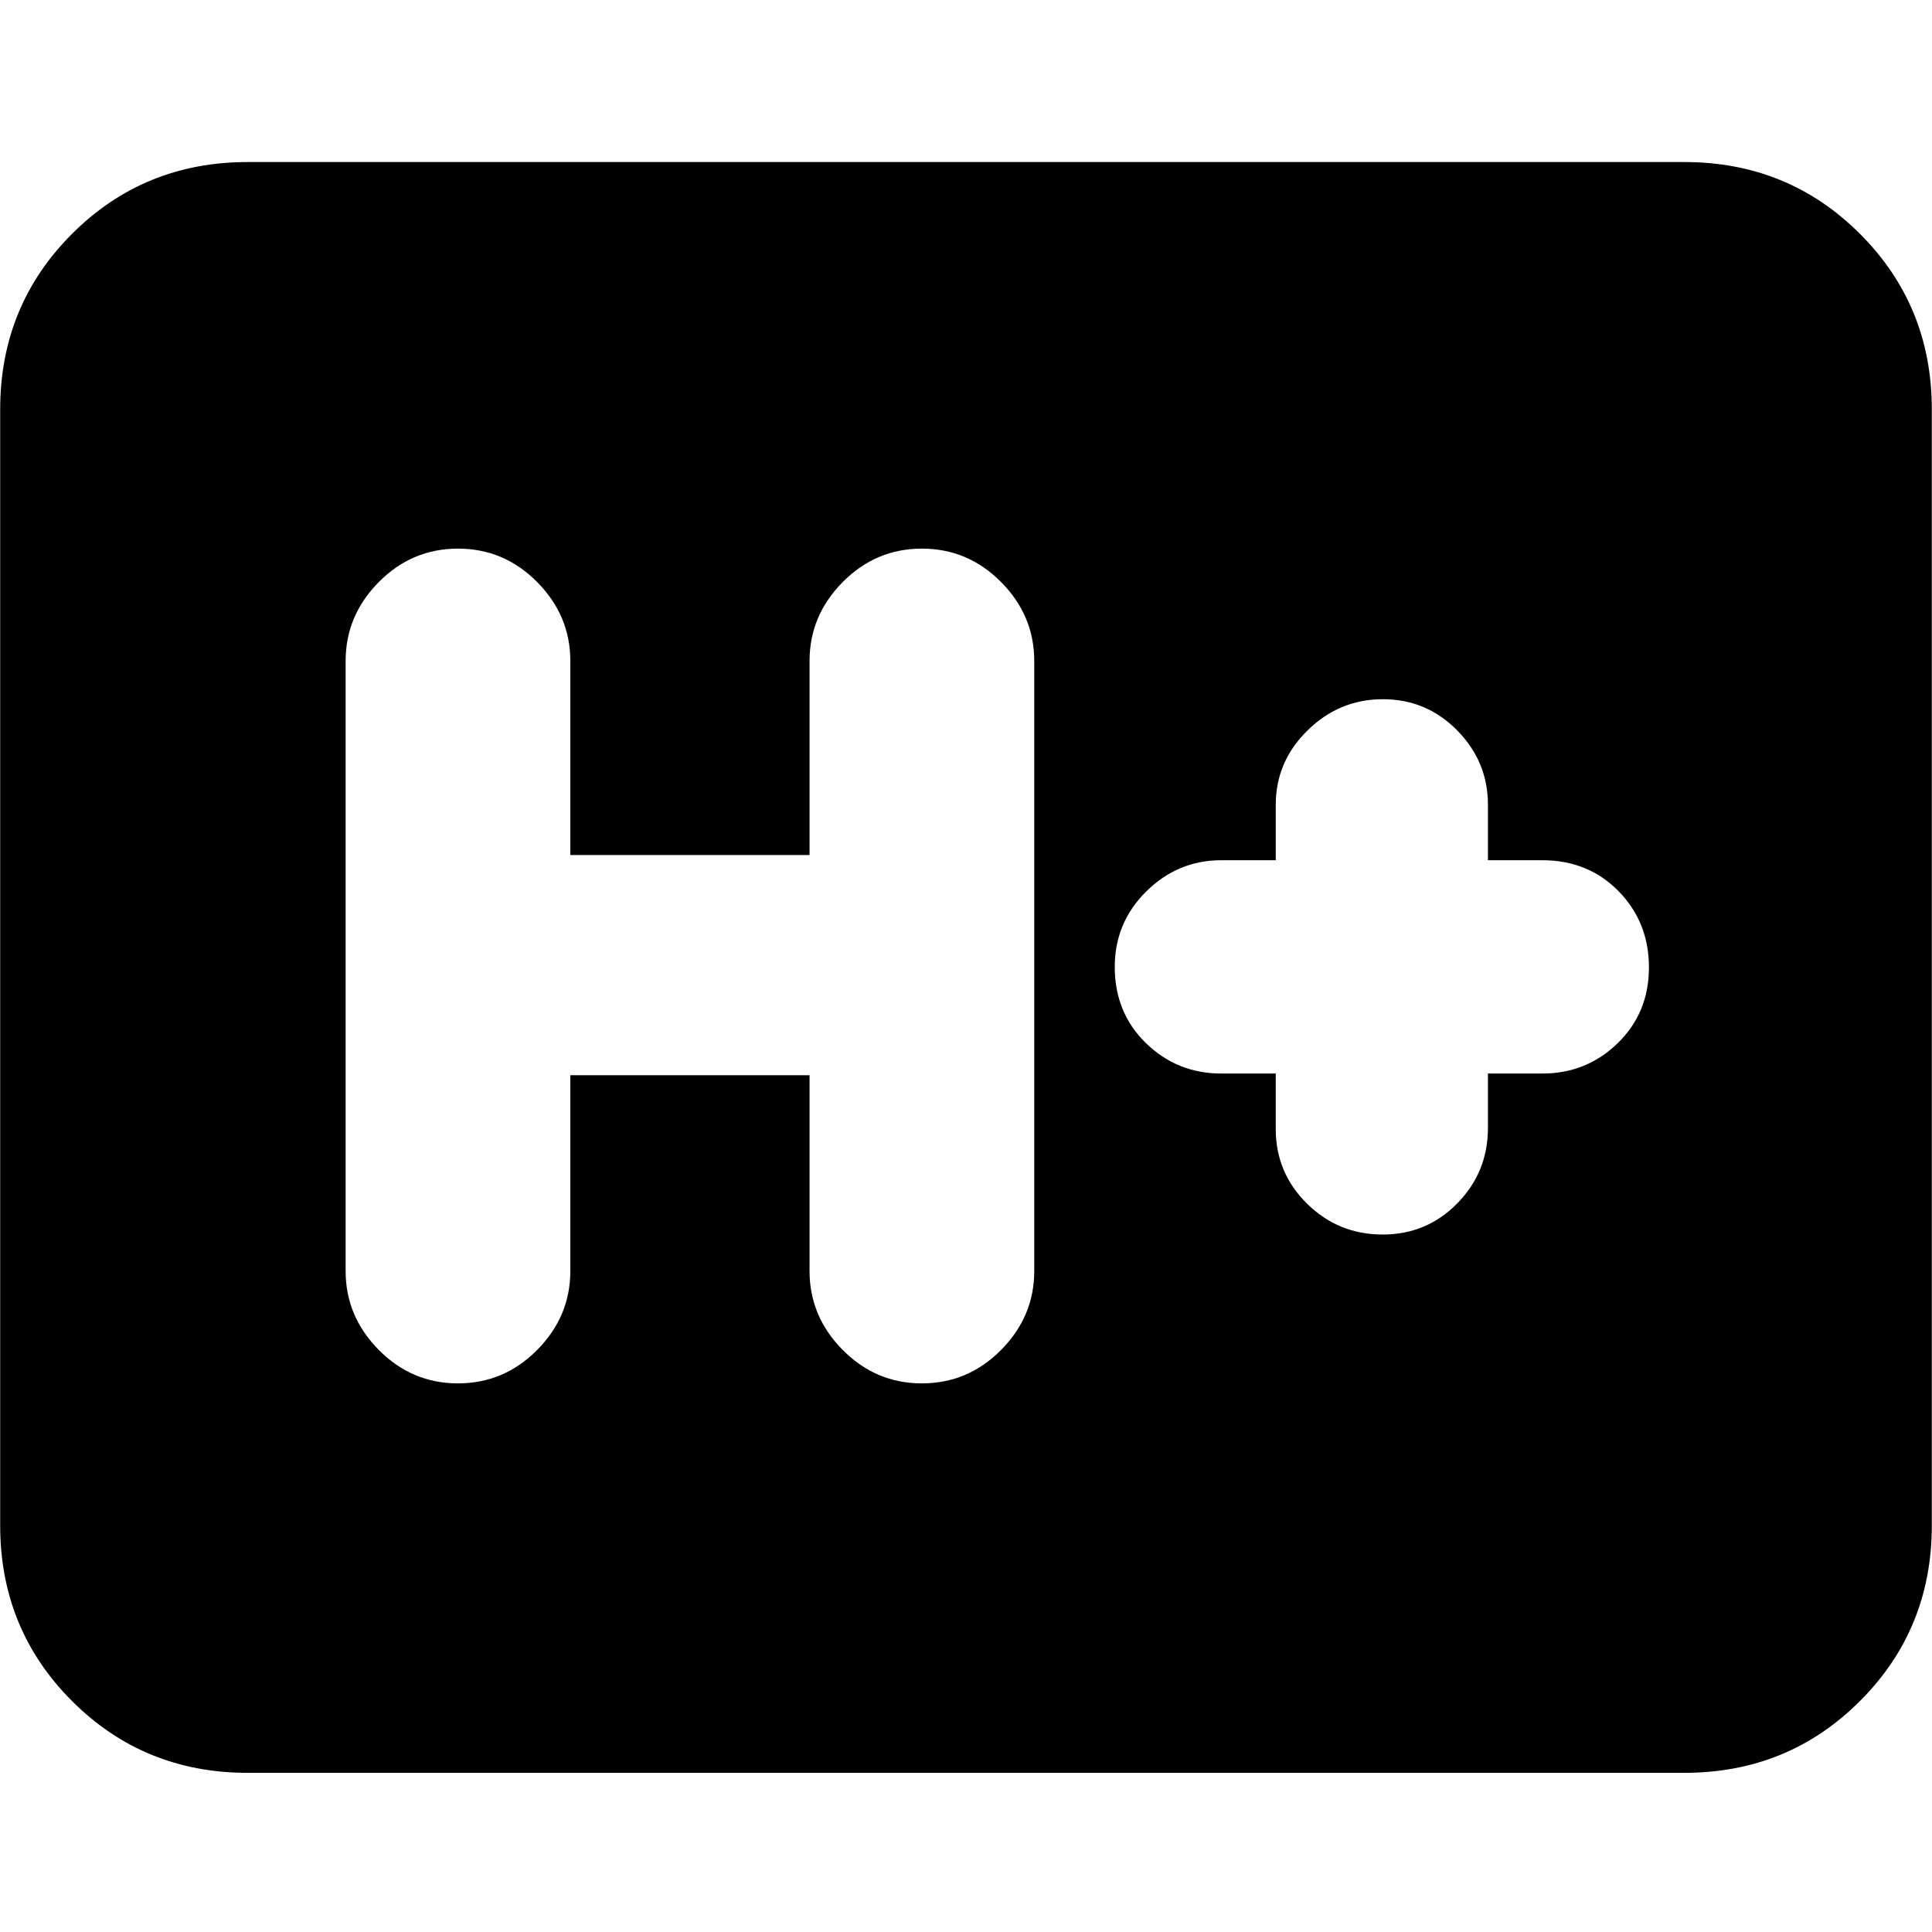 <svg xmlns="http://www.w3.org/2000/svg" height="24" viewBox="0 96 960 960" width="24"><path d="M123.044 976.913q-51.574 0-87.266-35.691Q.087 905.53.087 853.956V299.479q0-51.575 35.691-87.266 35.692-35.692 87.266-35.692h713.912q51.574 0 87.266 35.692 35.691 35.691 35.691 87.266v554.477q0 51.574-35.691 87.266-35.692 35.691-87.266 35.691H123.044Zm160.348-346.652h118.87v97.304q0 22.565 16.461 39.196 16.461 16.63 39.365 16.63 22.904 0 39.365-16.63 16.461-16.631 16.461-39.196v-303.13q0-22.565-16.461-39.196-16.461-16.63-39.365-16.63-22.904 0-39.365 16.63-16.461 16.631-16.461 39.196v96.435h-118.87v-96.435q0-22.565-16.461-39.196-16.461-16.63-39.365-16.63-22.904 0-39.365 16.63-16.461 16.631-16.461 39.196v303.13q0 22.565 16.461 39.196 16.461 16.63 39.365 16.63 22.904 0 39.365-16.63 16.461-16.631 16.461-39.196v-97.304Zm350.522-.826V657q0 21.76 15.546 37.097 15.545 15.338 37.613 15.338 21.827 0 37.051-15.5 15.225-15.5 15.225-37.5v-27h27q22 0 37.5-15.105 15.5-15.104 15.5-37.613 0-22.508-15.104-37.895-15.105-15.387-37.896-15.387h-27V495.87q0-21.421-15.272-36.928-15.272-15.507-36.935-15.507-21.663 0-37.445 15.507-15.783 15.507-15.783 36.928v27.565h-27q-21.661 0-37.33 15.5-15.67 15.5-15.67 37.5 0 22.791 15.5 37.895 15.5 15.105 37.5 15.105h27Z"/></svg>